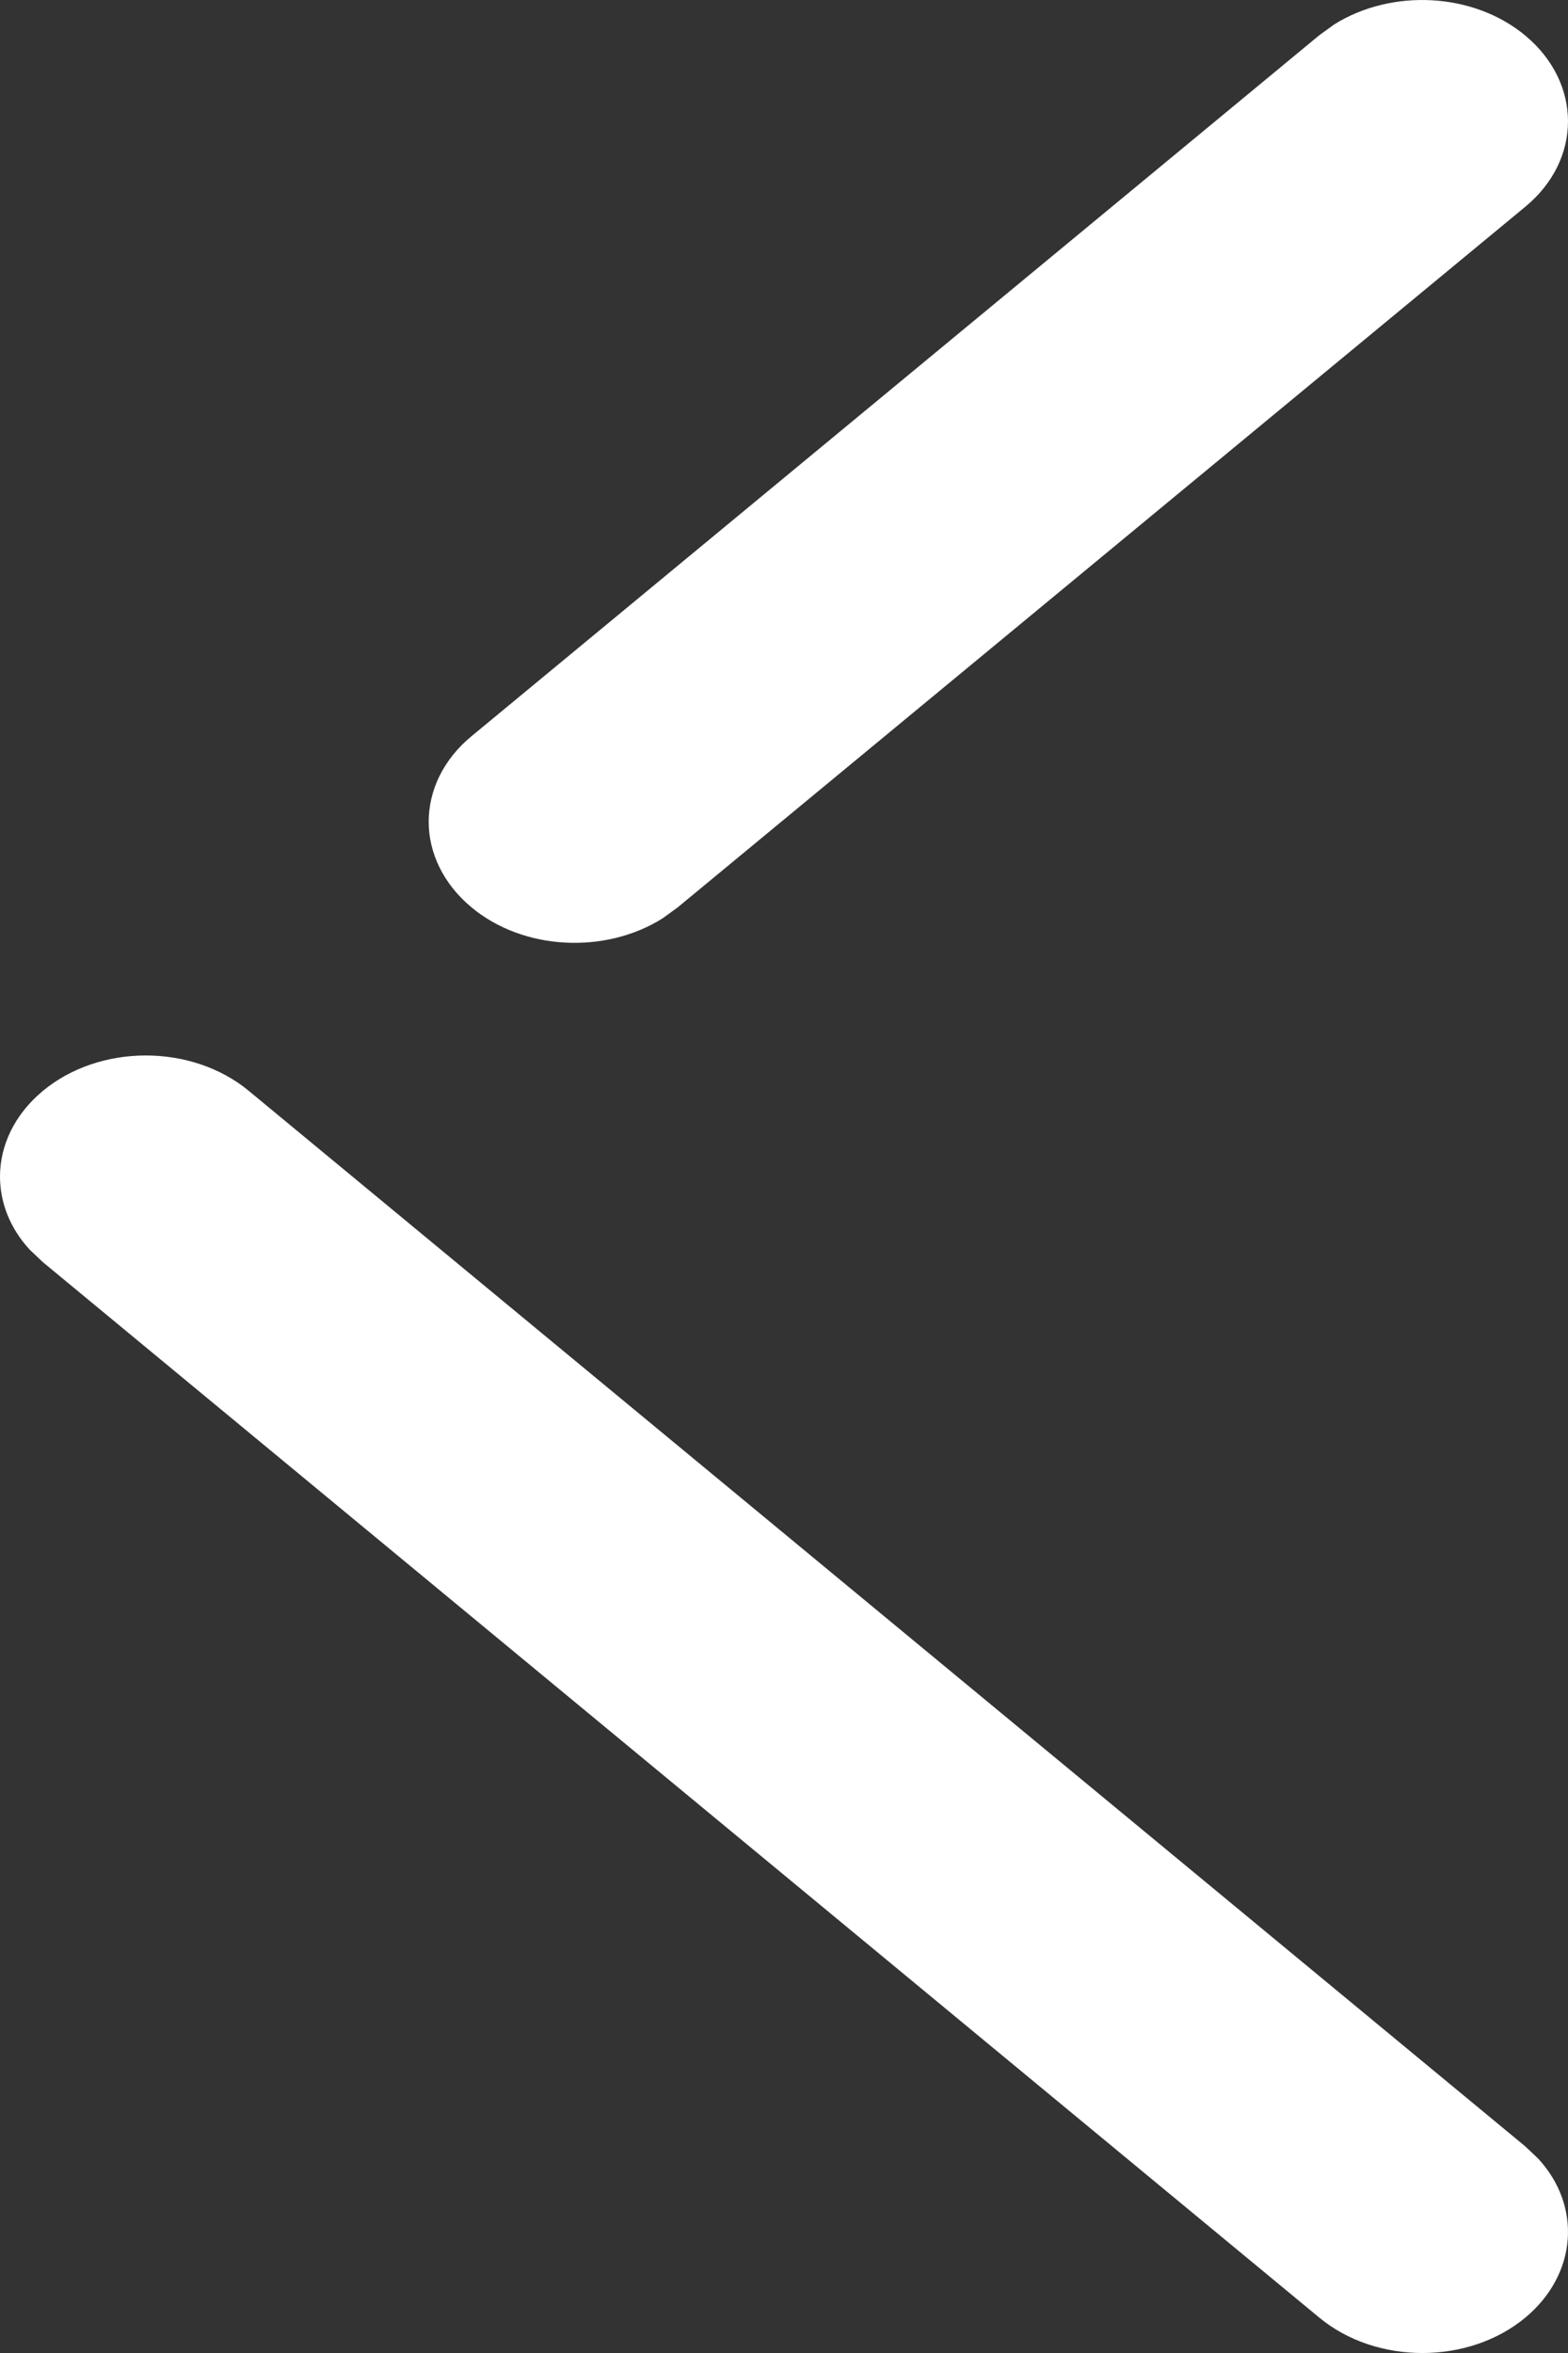 <svg width="20" height="30" viewBox="0 0 20 30" fill="none" xmlns="http://www.w3.org/2000/svg">
<rect x="0" y="0" width="20" height="30" fill="#333333" stroke="none"/>
<path d="M19.458 29.547C20.119 28.994 20.178 28.127 19.62 27.522L19.453 27.364L3.173 13.908C2.444 13.305 1.267 13.307 0.543 13.912C0.183 14.212 0 14.607 0 15C0 15.331 0.127 15.661 0.381 15.935L0.548 16.093L16.828 29.549C17.557 30.152 18.734 30.15 19.458 29.547ZM19.453 2.638C20.184 2.035 20.179 1.058 19.457 0.455C18.794 -0.099 17.75 -0.147 17.019 0.311L16.828 0.449L6.016 9.385C5.651 9.685 5.468 10.082 5.468 10.477C5.468 10.87 5.651 11.265 6.011 11.566C6.674 12.12 7.719 12.168 8.449 11.71L8.64 11.572L19.453 2.638Z" fill="white"/>
</svg>

